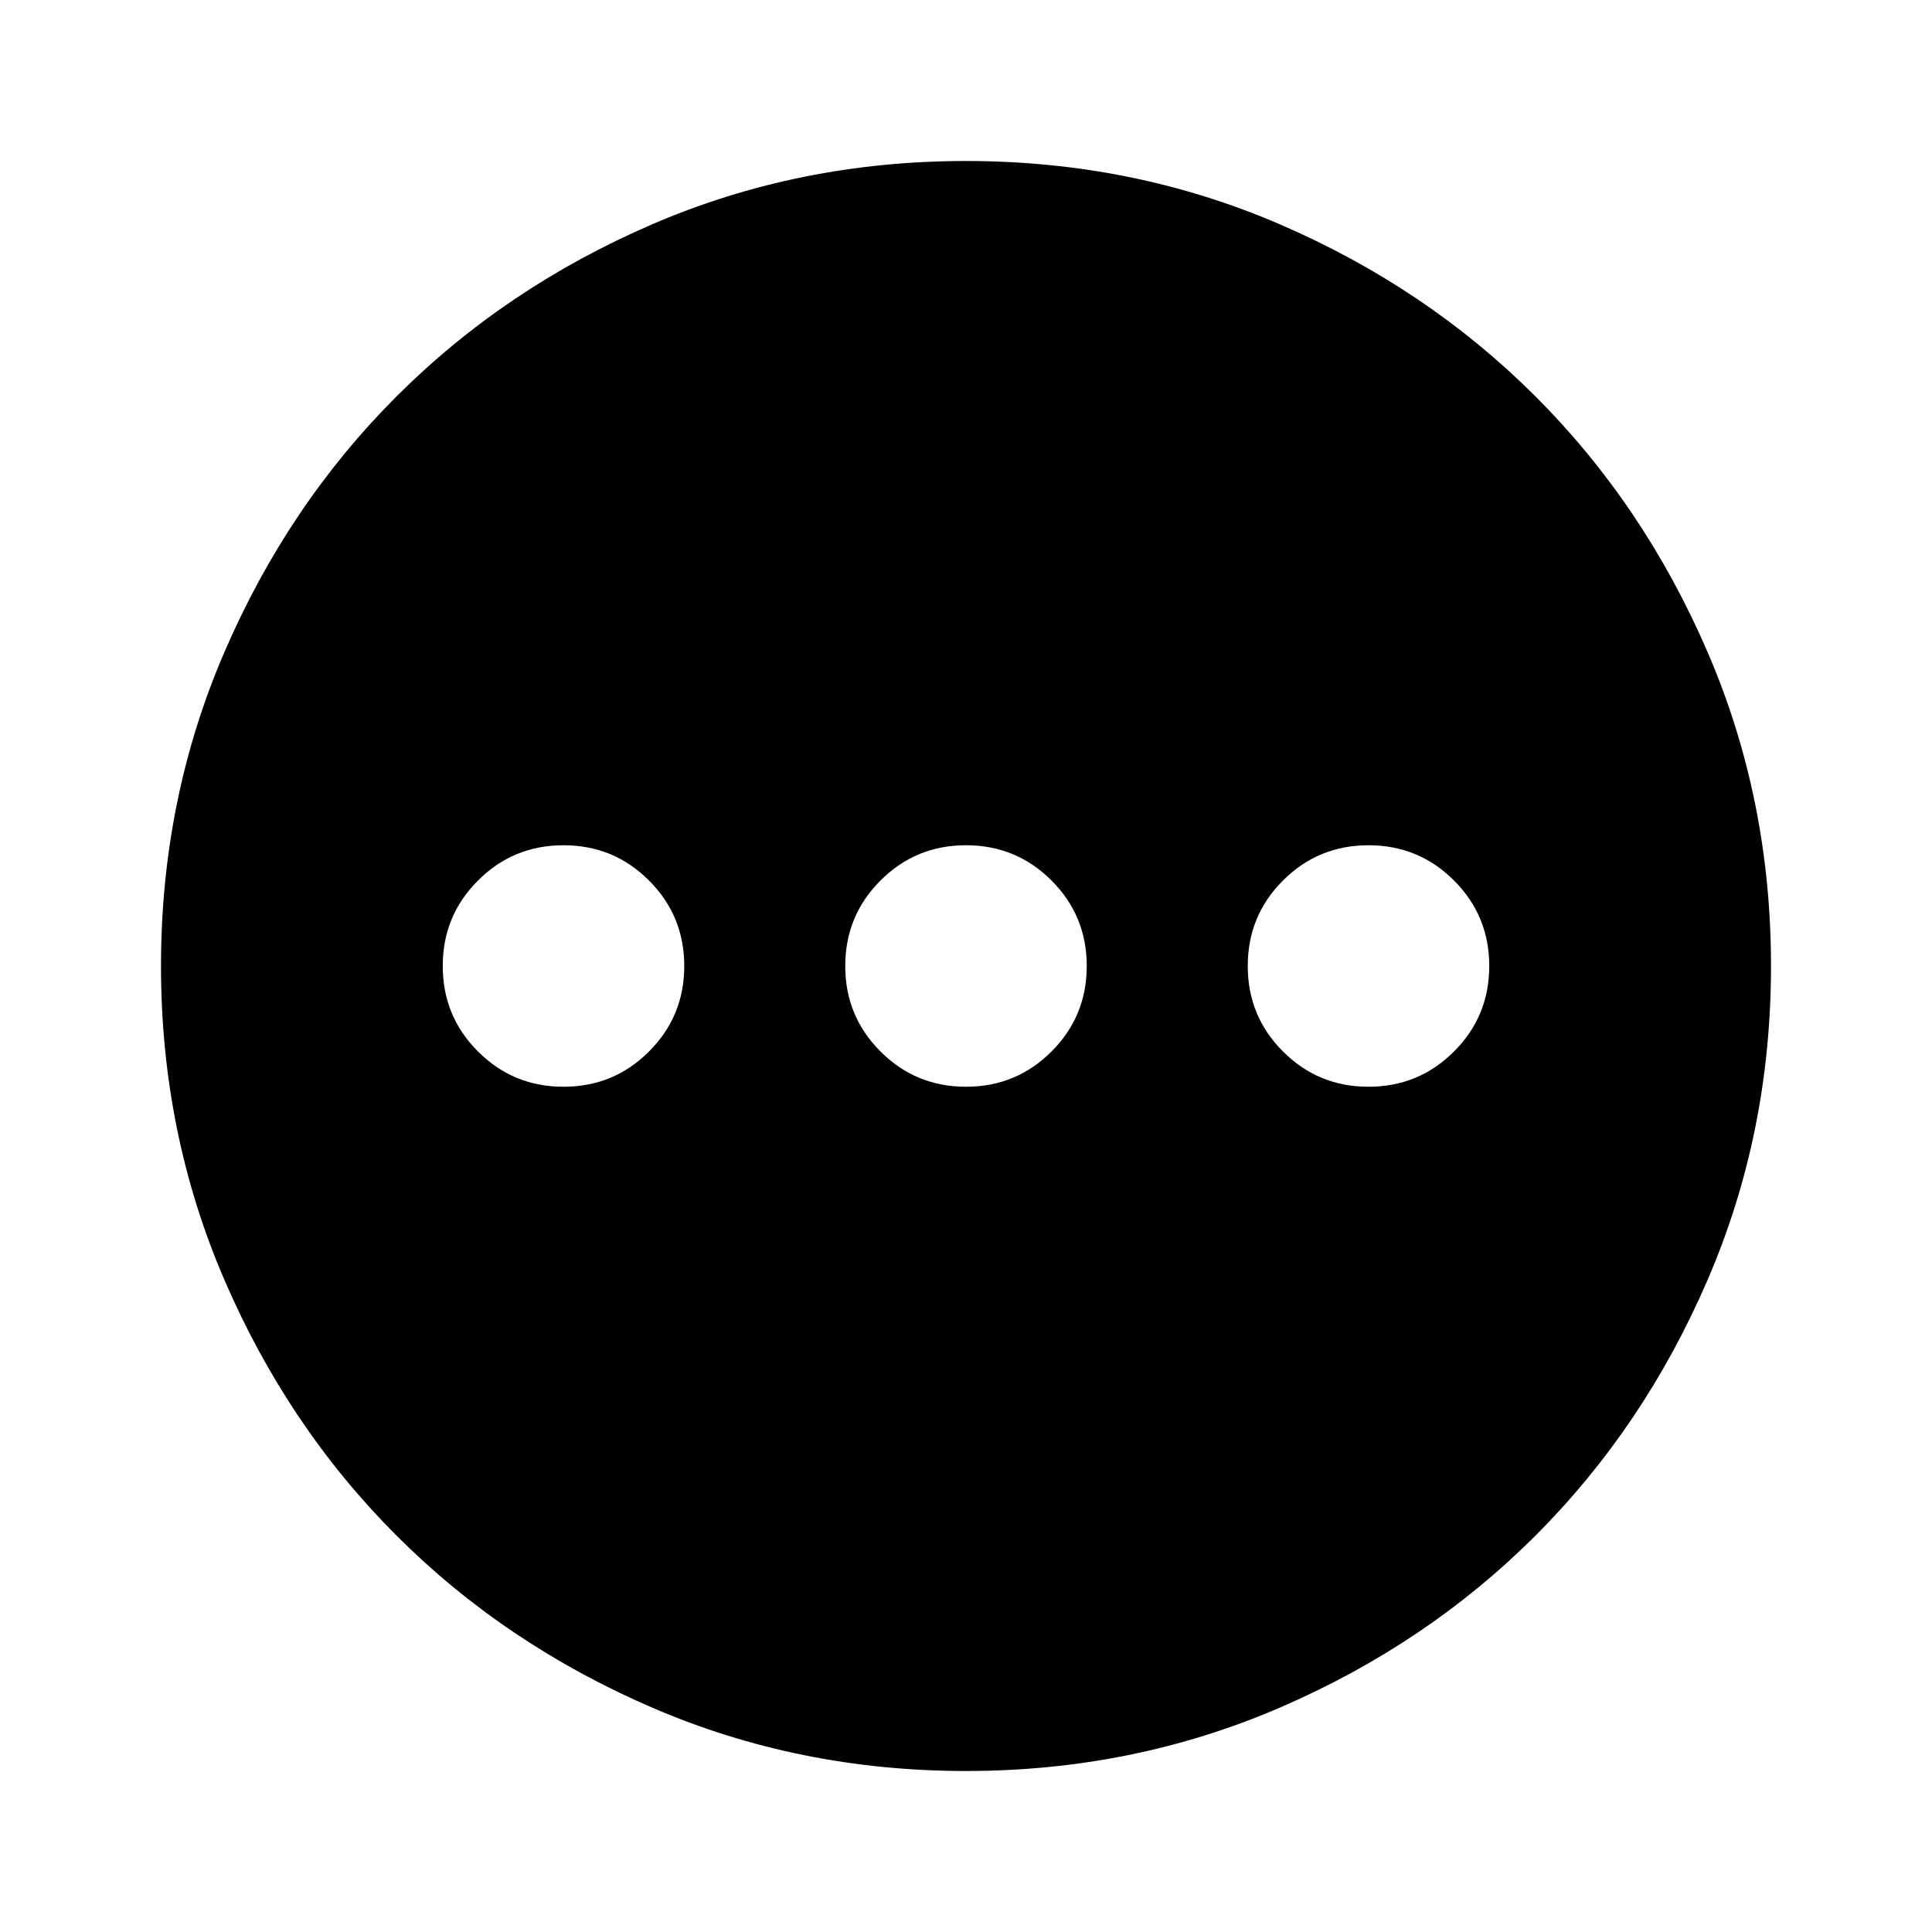 <svg xmlns="http://www.w3.org/2000/svg" height="24" width="24"><path d="M12 22Q9.925 22 8.1 21.212Q6.275 20.425 4.925 19.075Q3.575 17.725 2.788 15.9Q2 14.075 2 12Q2 9.925 2.788 8.1Q3.575 6.275 4.925 4.925Q6.275 3.575 8.1 2.787Q9.925 2 12 2Q14.075 2 15.9 2.787Q17.725 3.575 19.075 4.925Q20.425 6.275 21.212 8.1Q22 9.925 22 12Q22 14.075 21.212 15.9Q20.425 17.725 19.075 19.075Q17.725 20.425 15.9 21.212Q14.075 22 12 22ZM7 13.5Q7.625 13.5 8.062 13.062Q8.5 12.625 8.5 12Q8.5 11.375 8.062 10.938Q7.625 10.5 7 10.5Q6.375 10.5 5.938 10.938Q5.5 11.375 5.5 12Q5.5 12.625 5.938 13.062Q6.375 13.5 7 13.5ZM12 13.5Q12.625 13.5 13.062 13.062Q13.5 12.625 13.5 12Q13.5 11.375 13.062 10.938Q12.625 10.5 12 10.5Q11.375 10.5 10.938 10.938Q10.5 11.375 10.5 12Q10.5 12.625 10.938 13.062Q11.375 13.5 12 13.5ZM17 13.5Q17.625 13.5 18.062 13.062Q18.5 12.625 18.5 12Q18.5 11.375 18.062 10.938Q17.625 10.5 17 10.5Q16.375 10.5 15.938 10.938Q15.5 11.375 15.5 12Q15.5 12.625 15.938 13.062Q16.375 13.5 17 13.5Z"/></svg>